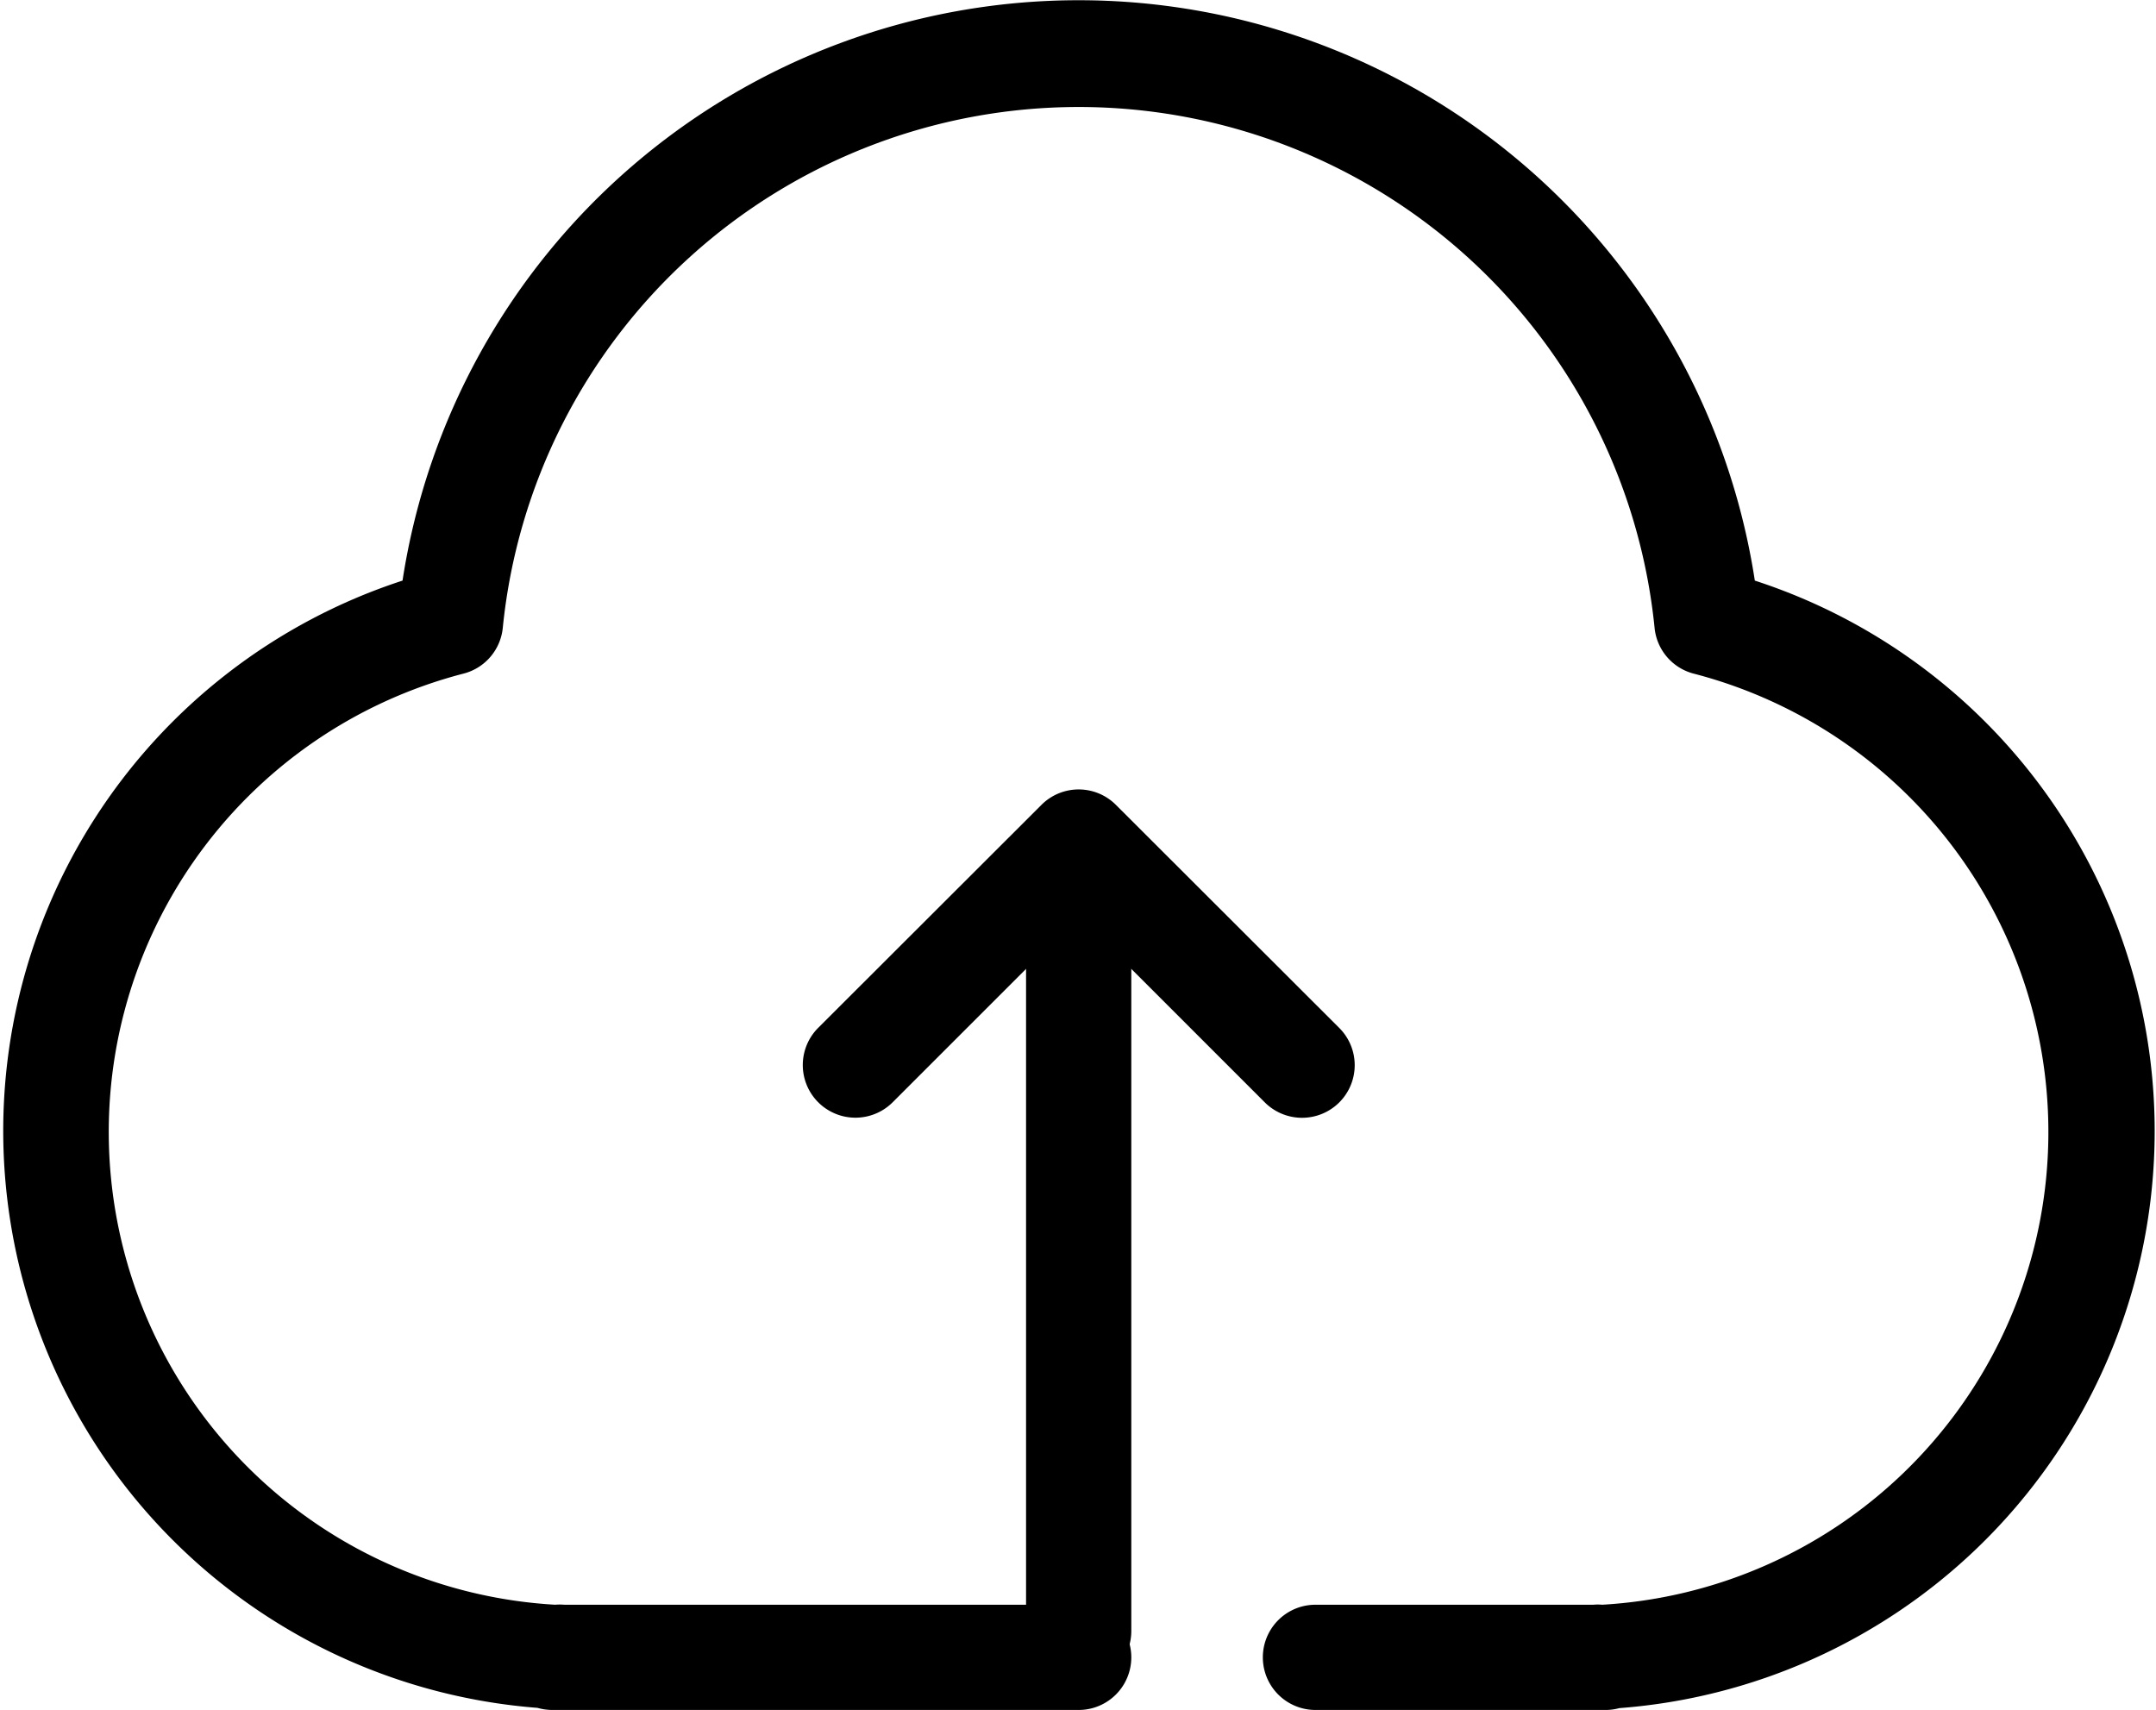 <svg class="icon" viewBox="0 0 1291 1024" xmlns="http://www.w3.org/2000/svg" width="252.148" height="200">
  <defs>
    <style/>
  </defs>
  <path
    d="M779.656 669.38a31.508 31.508 0 0 1-22.37-9.295l-111.38-111.38-111.38 111.38a31.508 31.508 0 0 1-44.583-44.584l133.75-133.592a31.508 31.508 0 0 1 44.426 0l133.75 133.592a31.508 31.508 0 0 1-22.213 53.878z"/>
  <path
    d="M960.982 1023.998H787.69a31.508 31.508 0 0 1 0-63.016h166.36a29.302 29.302 0 0 1 5.357 0 283.569 283.569 0 0 0 54.98-557.527 31.508 31.508 0 0 1-23.63-27.412 346.584 346.584 0 0 0-689.702 0 31.508 31.508 0 0 1-23.788 27.412 283.569 283.569 0 0 0 55.138 557.527 31.508 31.508 0 0 1 5.514 0h307.987a31.508 31.508 0 0 1 0 63.016H330.83a33.398 33.398 0 0 1-8.98-1.26 346.584 346.584 0 0 1-80.817-675.051 409.6 409.6 0 0 1 809.746 0 346.584 346.584 0 0 1-81.132 675.208 31.508 31.508 0 0 1-8.665 1.103z"/>
  <path
    d="M645.906 1008.244a31.508 31.508 0 0 1-31.507-31.508V551.383a31.508 31.508 0 0 1 63.015 0v425.353a31.508 31.508 0 0 1-31.508 31.508z"/>
</svg>
